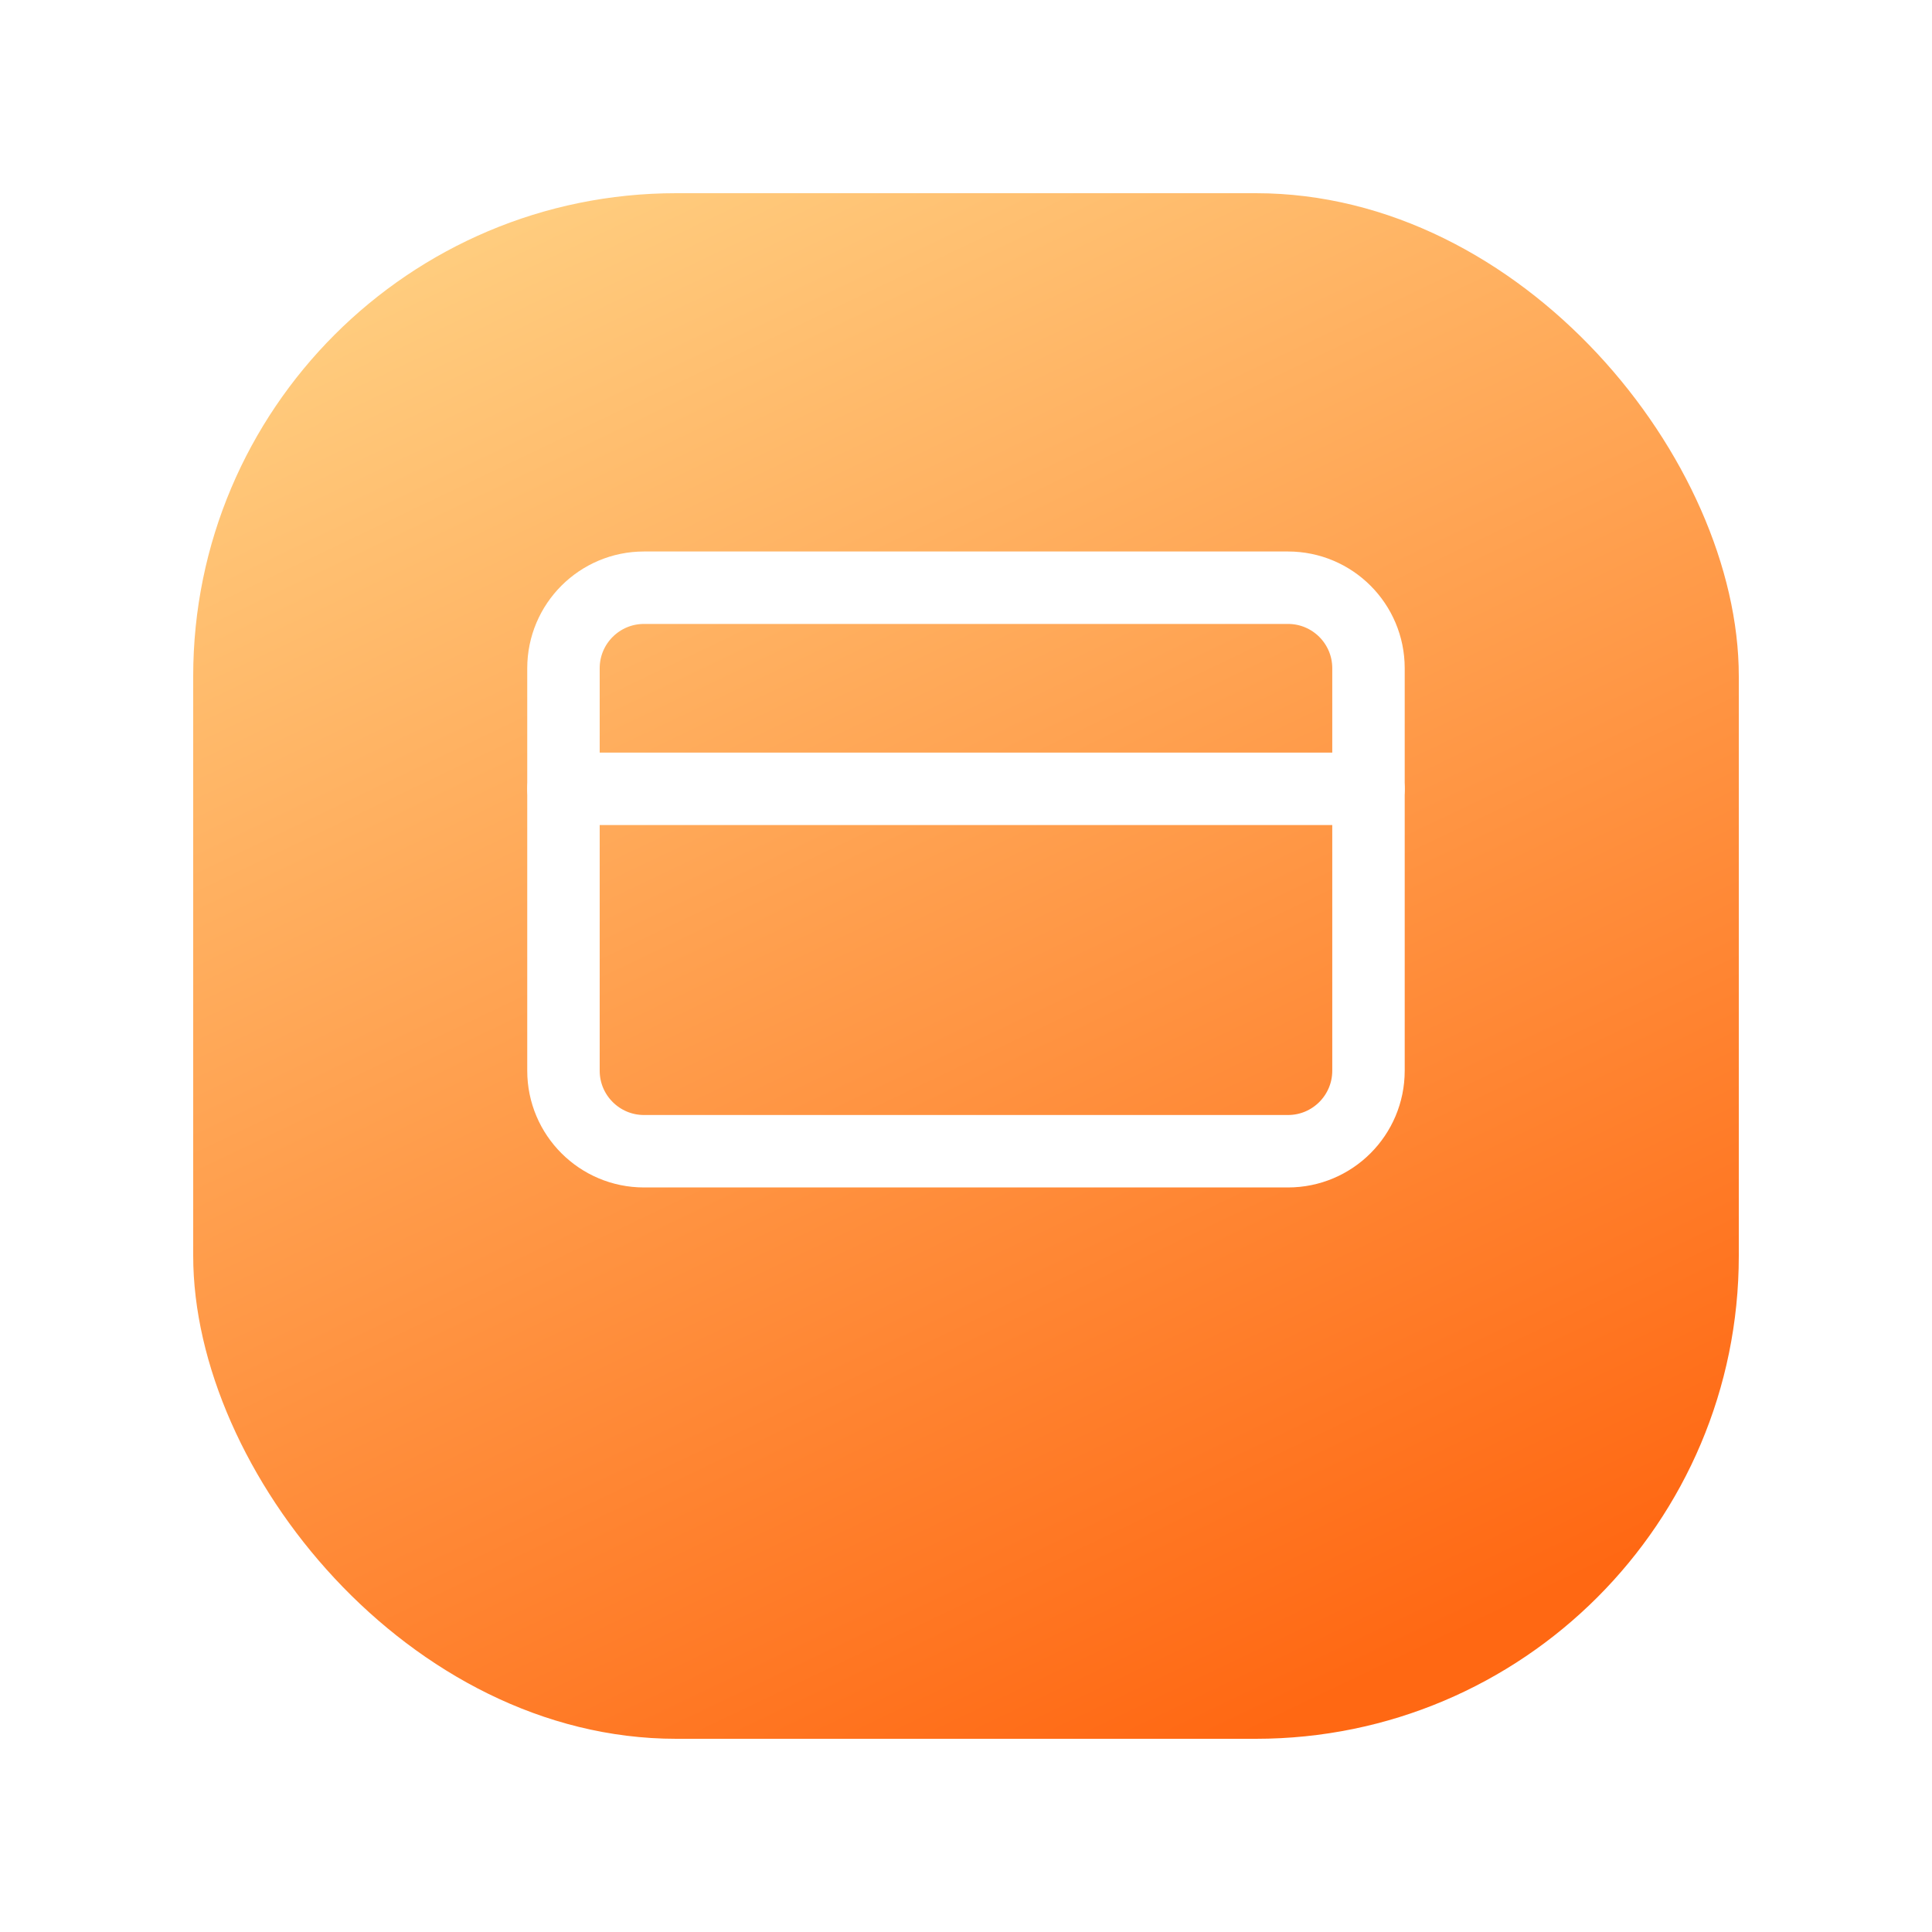 <svg width="40" height="40" viewBox="0 0 40 40" fill="none" xmlns="http://www.w3.org/2000/svg">
<g filter="url(#filter0_d_10189_191466)">
<rect x="4" y="2" width="32" height="32" rx="10" fill="url(#paint0_linear_10189_191466)"/>
</g>
<path d="M26.666 12.168H13.333C12.413 12.168 11.666 12.914 11.666 13.835V22.168C11.666 23.088 12.413 23.835 13.333 23.835H26.666C27.587 23.835 28.333 23.088 28.333 22.168V13.835C28.333 12.914 27.587 12.168 26.666 12.168Z" stroke="white" stroke-width="1.5" stroke-linecap="round" stroke-linejoin="round"/>
<path d="M11.666 16.332H28.333" stroke="white" stroke-width="1.5" stroke-linecap="round" stroke-linejoin="round"/>
<defs>
<filter id="filter0_d_10189_191466" x="0" y="0" width="40" height="40" filterUnits="userSpaceOnUse" color-interpolation-filters="sRGB">
<feFlood flood-opacity="0" result="BackgroundImageFix"/>
<feColorMatrix in="SourceAlpha" type="matrix" values="0 0 0 0 0 0 0 0 0 0 0 0 0 0 0 0 0 0 127 0" result="hardAlpha"/>
<feOffset dy="2"/>
<feGaussianBlur stdDeviation="2"/>
<feColorMatrix type="matrix" values="0 0 0 0 0.427 0 0 0 0 0.671 0 0 0 0 1 0 0 0 0.36 0"/>
<feBlend mode="normal" in2="BackgroundImageFix" result="effect1_dropShadow_10189_191466"/>
<feBlend mode="normal" in="SourceGraphic" in2="effect1_dropShadow_10189_191466" result="shape"/>
</filter>
<linearGradient id="paint0_linear_10189_191466" x1="10.546" y1="2" x2="25.818" y2="34" gradientUnits="userSpaceOnUse">
<stop stop-color="#FFCE80"/>
<stop offset="1" stop-color="#FF6813"/>
</linearGradient>
</defs>
</svg>
